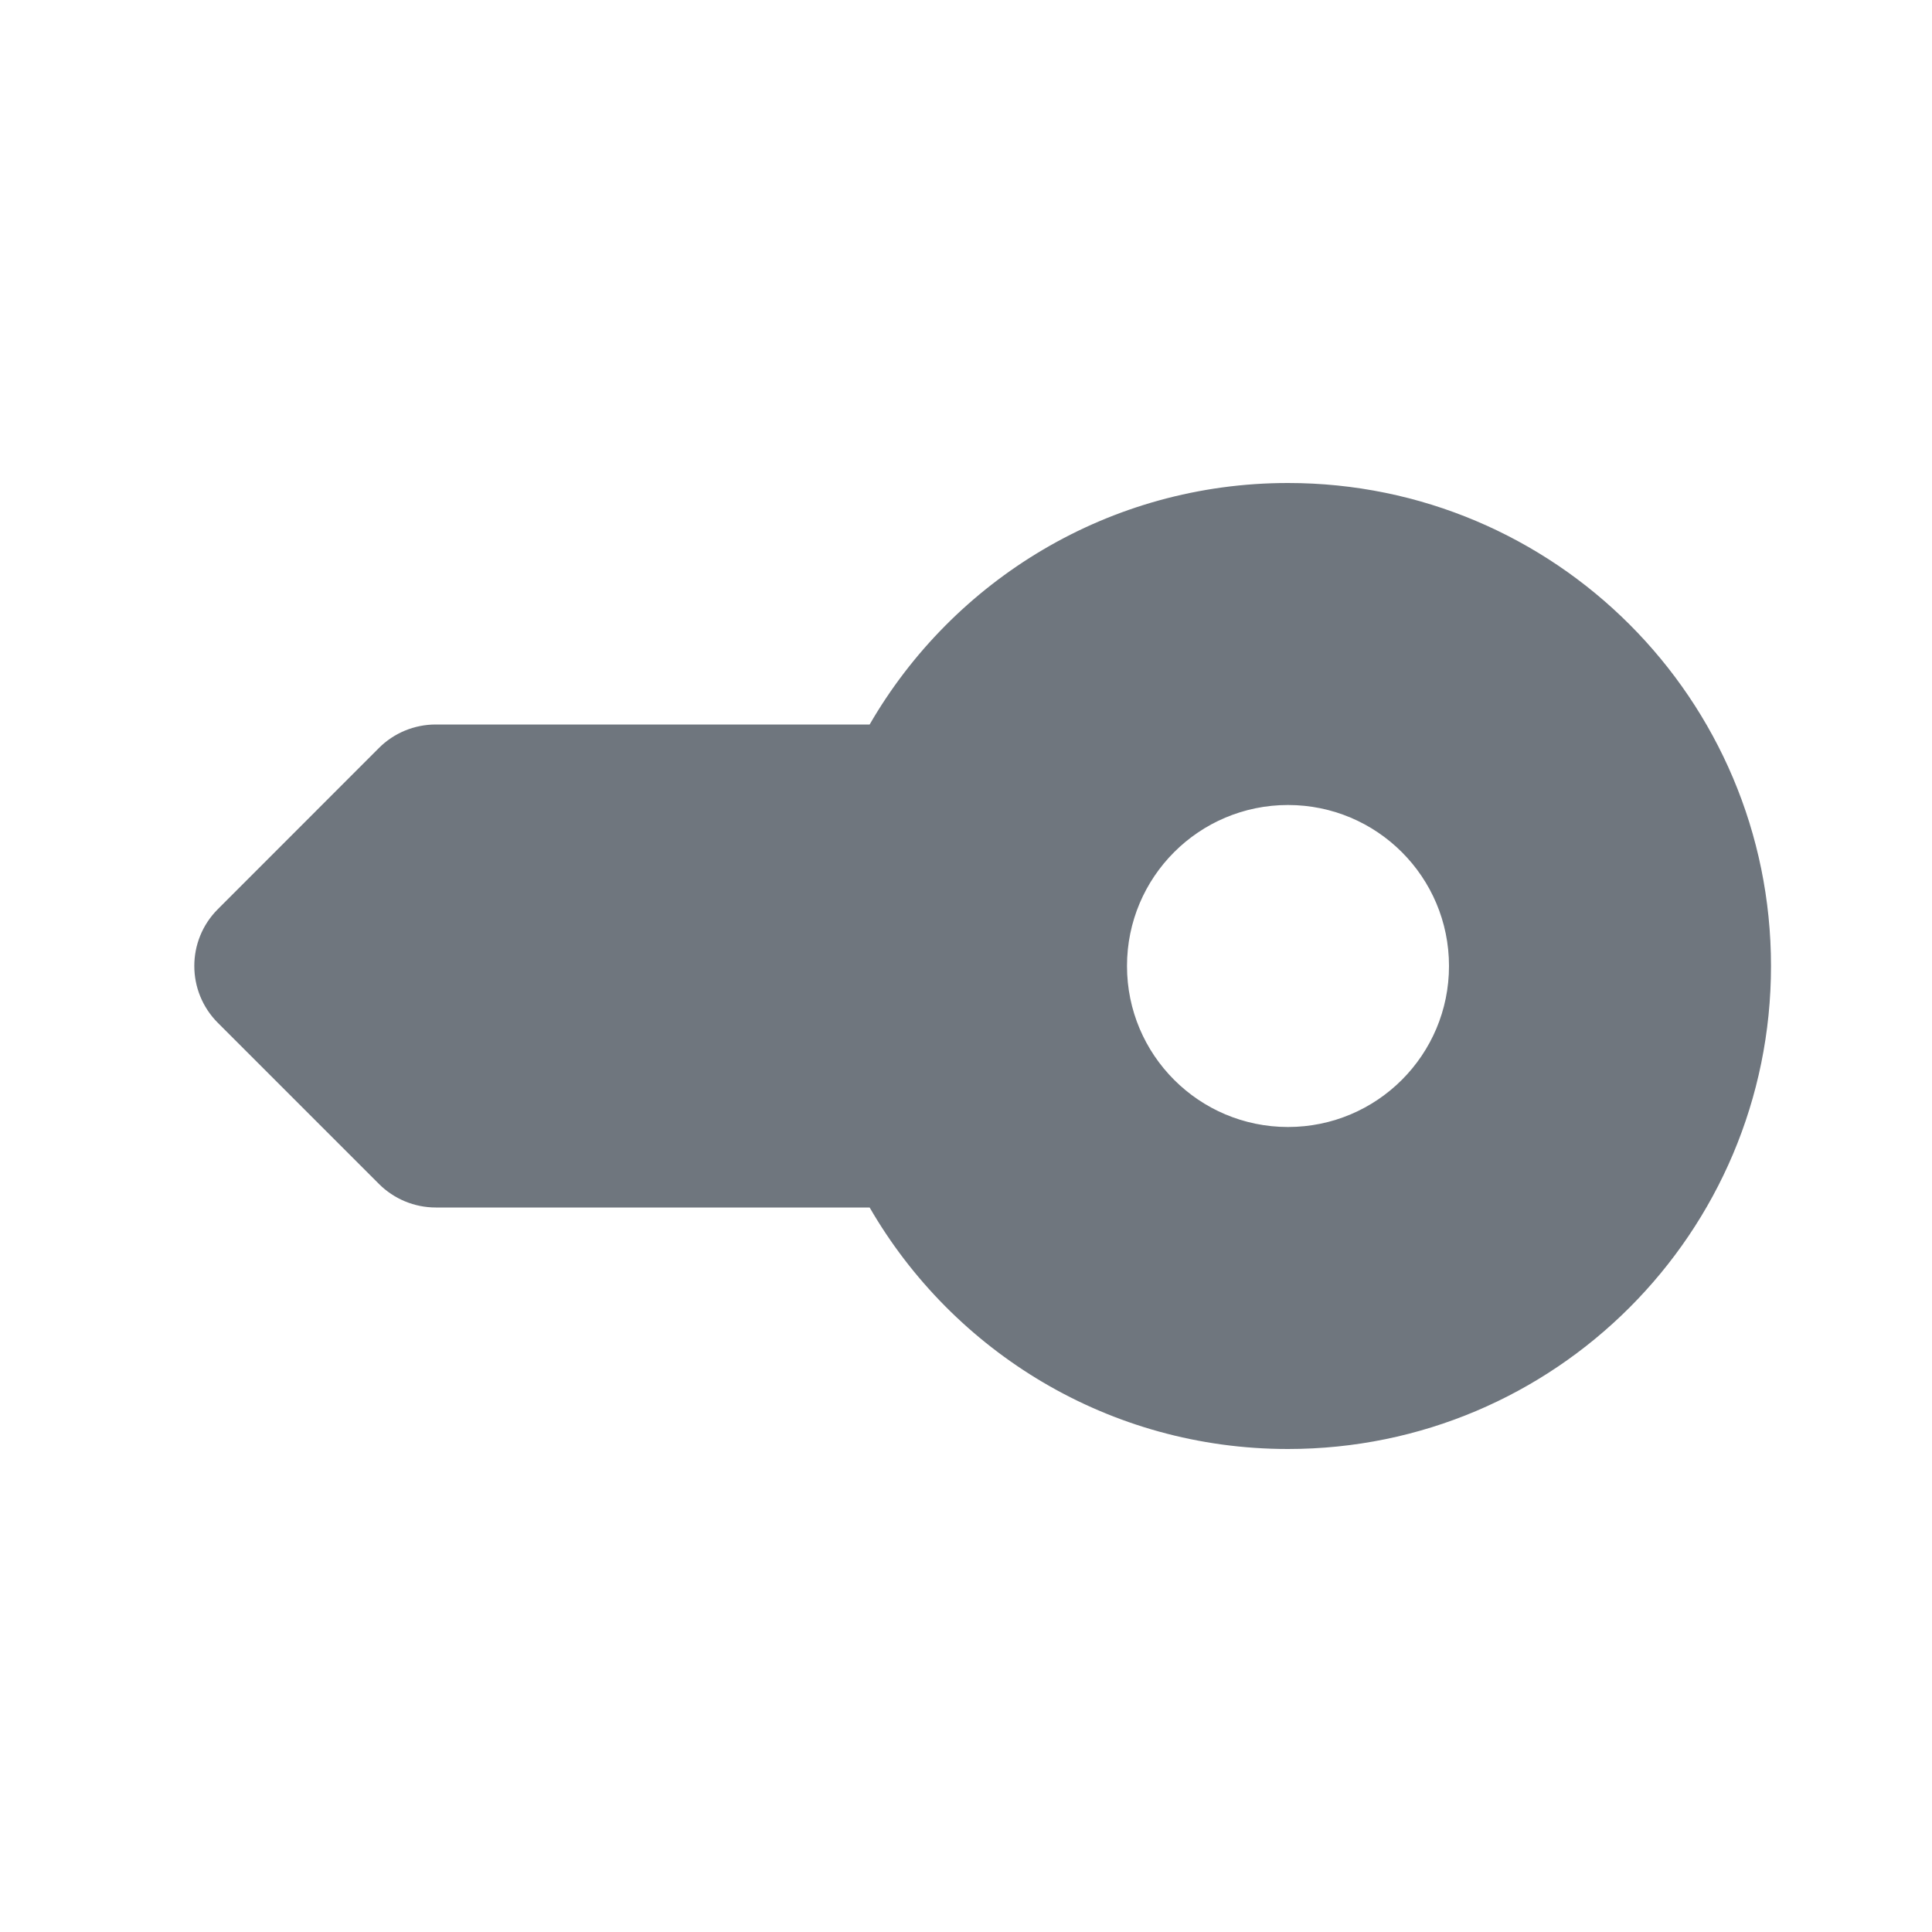 <svg width="24" height="24" viewBox="0 0 24 24" fill="none" xmlns="http://www.w3.org/2000/svg">
<path fill-rule="evenodd" clip-rule="evenodd" d="M16 18C19.314 18 22 15.314 22 12C22 8.686 19.314 6 16 6C13.779 6 11.84 7.207 10.803 9H5.413C5.148 9 4.893 9.105 4.706 9.293L2.707 11.293C2.316 11.683 2.316 12.316 2.707 12.707L4.707 14.707C4.895 14.895 5.149 15 5.414 15H10.803C11.84 16.793 13.779 18 16 18ZM18 12C18 13.105 17.105 14 16 14C14.895 14 14 13.105 14 12C14 10.895 14.895 10 16 10C17.105 10 18 10.895 18 12Z" fill="#6F767E"/>
</svg>
